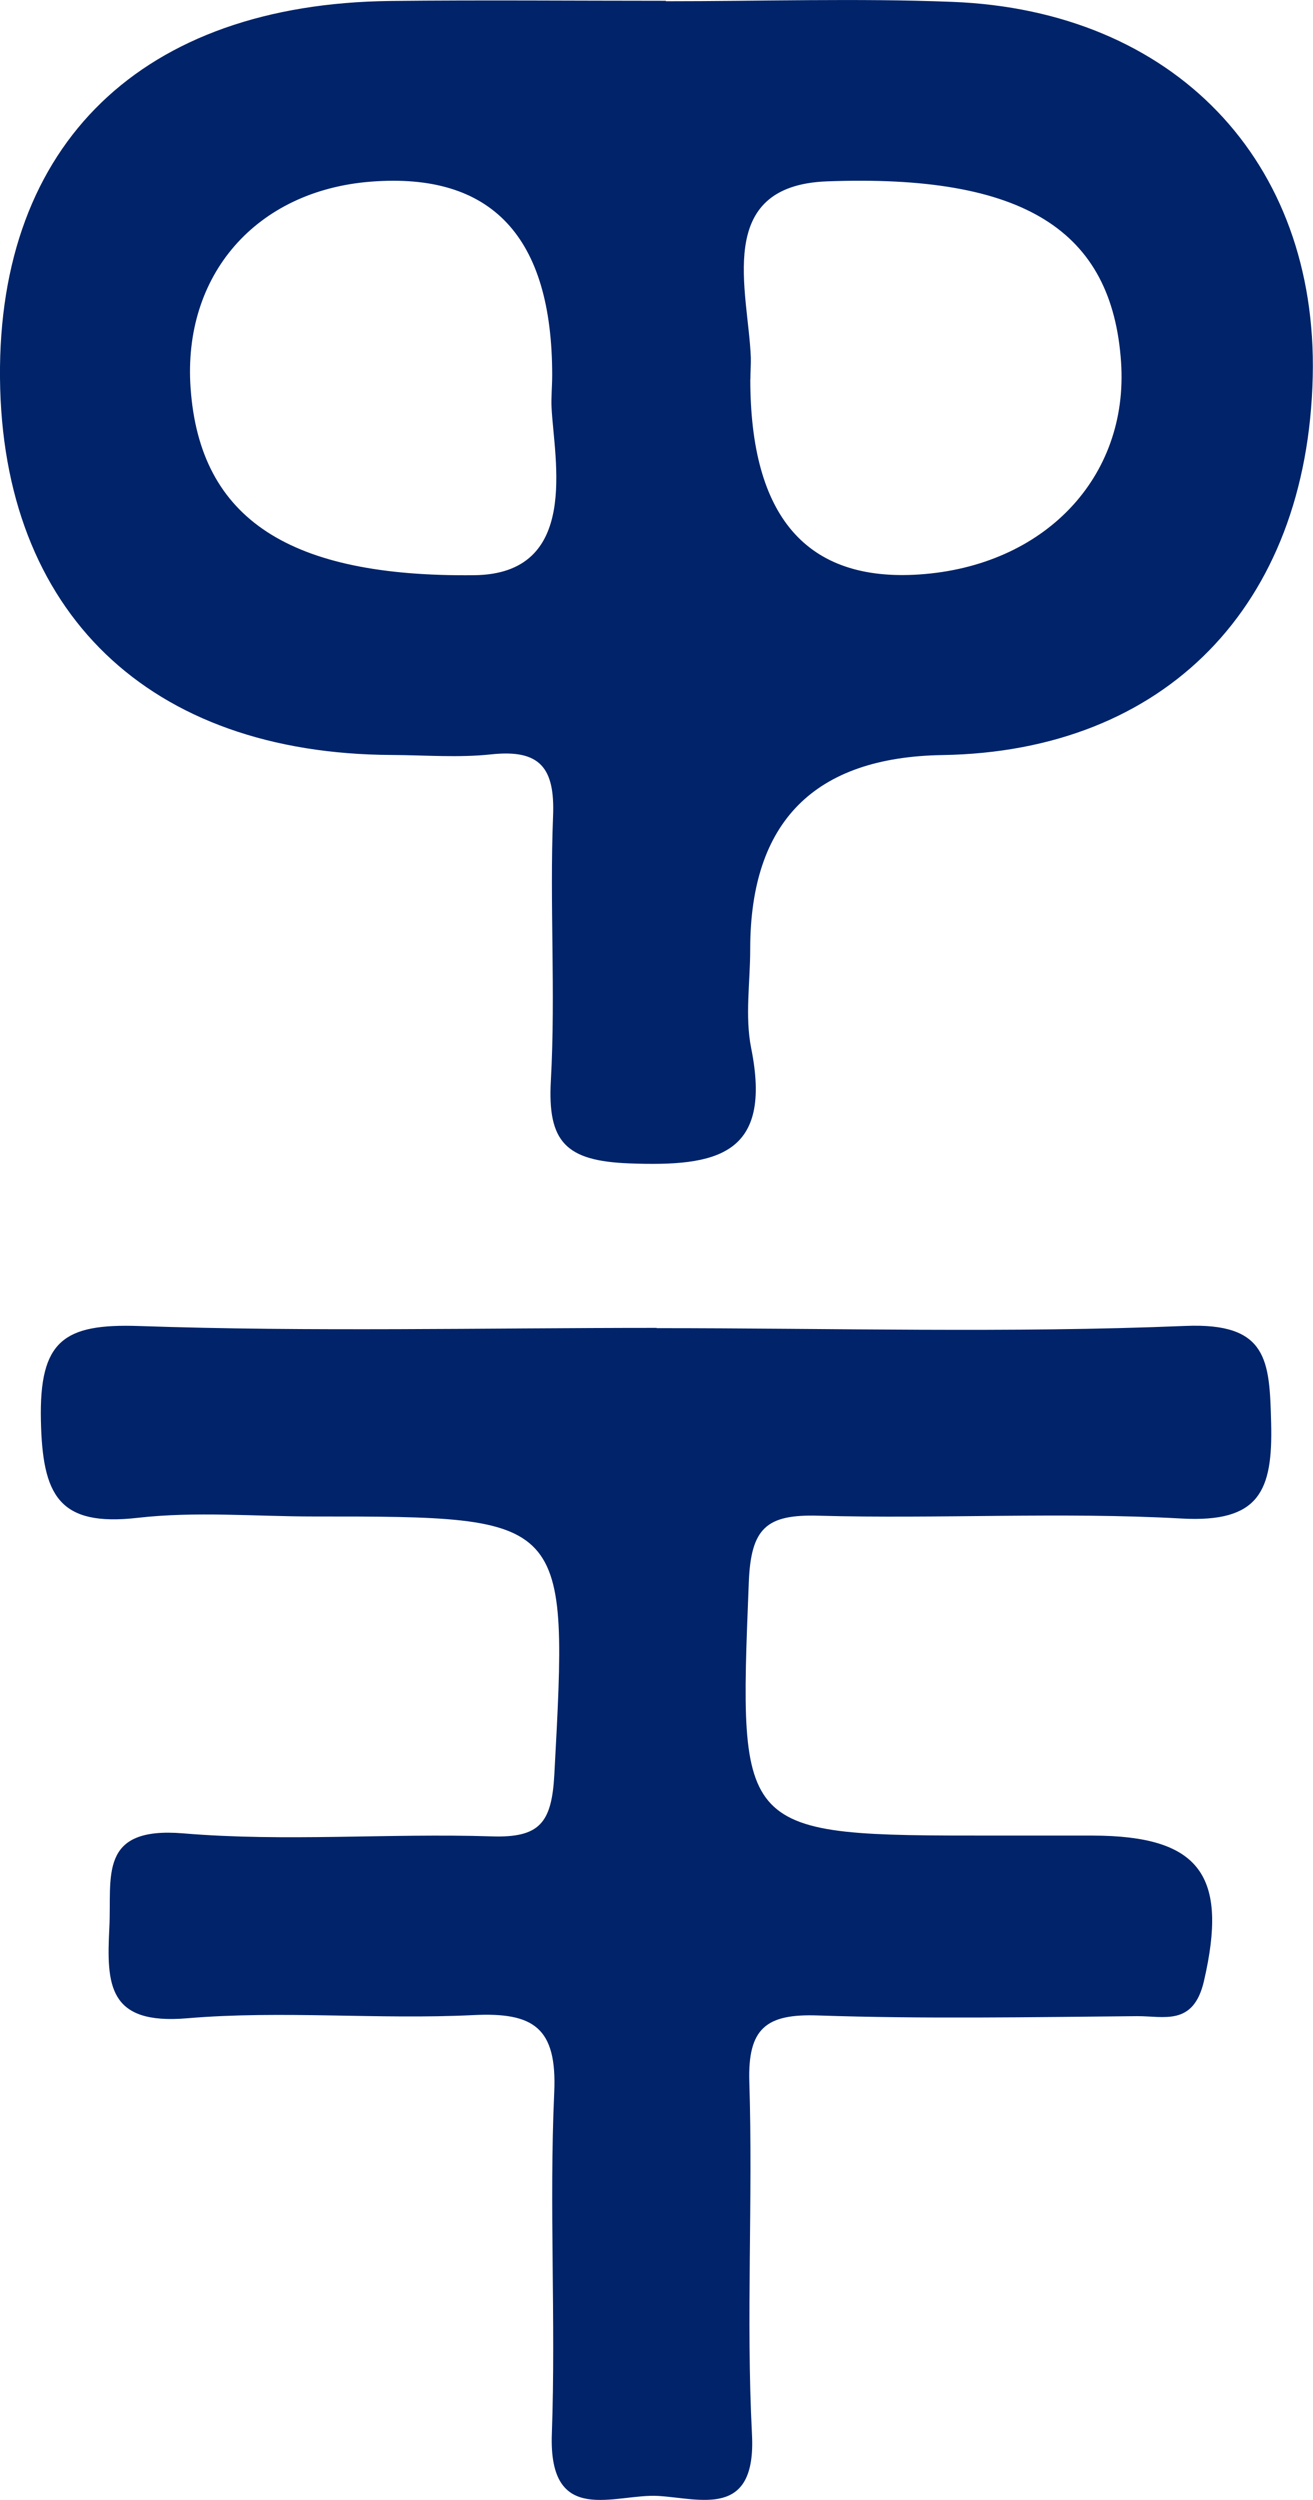 <?xml version="1.0" encoding="UTF-8"?>
<svg id="Calque_1" data-name="Calque 1" xmlns="http://www.w3.org/2000/svg" viewBox="0 0 148.66 283">
  <defs>
    <style>
      .cls-1 {
        fill: #002369;
      }
    </style>
  </defs>
  <path class="cls-1" d="M75.39,.14c10.81,0,21.63-.35,32.41,.07,25.14,.97,41.4,18.04,40.83,42.41-.6,25.98-16.72,42.45-41.93,42.85q-21.76,.35-21.76,21.97c0,3.75-.61,7.61,.11,11.21,2.43,12.13-3.87,13.42-13.8,13.04-7.19-.27-9.27-2.42-8.88-9.37,.55-9.96-.15-19.98,.25-29.95,.22-5.47-1.49-7.57-7-6.98-3.7,.4-7.48,.09-11.23,.07C16.88,85.35,.23,69.33,0,42.77-.23,16.24,16.1,.43,44.21,.11c10.39-.12,20.79-.02,31.18-.02v.04Zm9.56,42.79q0,23.36,19.1,22.1c14.19-.94,23.76-10.99,22.88-24.03-1.01-14.91-10.97-21.31-33.31-20.47-12.88,.49-8.88,12.49-8.61,19.96,.02,.7-.05,1.62-.05,2.45Zm-22.43-.47q0-23.49-20.5-21.9c-13,1-21.35,10.55-20.44,23.38,1.05,14.92,11.32,21.4,32.09,21.17,12.07-.11,9.07-13.11,8.78-18.95-.06-1.11,.07-2.46,.07-3.71Z"/>
  <path class="cls-1" d="M74.35,150.34c19.95,0,39.93,.57,59.85-.25,9.37-.39,9.54,3.93,9.72,10.99,.2,7.71-1.34,11.3-10.15,10.81-13.68-.76-27.43,.06-41.14-.32-5.84-.16-7.61,1.38-7.85,7.54-1.13,28.68-1.37,28.67,27.69,28.67,3.74,0,7.48,0,11.22,0,12.23,.02,15.39,4.54,12.62,16.48-1.19,5.12-4.53,3.94-7.57,3.96-12.05,.11-24.12,.33-36.16-.08-5.85-.2-7.93,1.46-7.74,7.54,.42,13.29-.38,26.63,.3,39.89,.49,9.54-5.81,7.25-10.6,6.96-4.88-.29-12.44,3.56-12.06-7.02,.46-12.87-.31-25.79,.27-38.65,.33-7.34-2.33-9.1-9.16-8.76-10.78,.53-21.67-.55-32.4,.36-8.94,.76-9.14-3.75-8.81-10.26,.29-5.76-1.31-11.48,8.38-10.67,11.56,.97,23.27-.03,34.9,.34,5.43,.18,6.8-1.51,7.1-6.96,1.57-29.26,1.76-29.25-27.22-29.25-6.65,0-13.37-.6-19.94,.15-8.99,1.03-10.79-2.56-10.97-11.03-.19-9.02,2.57-10.97,11.11-10.68,19.51,.67,39.07,.21,58.61,.21Z"/>
</svg>